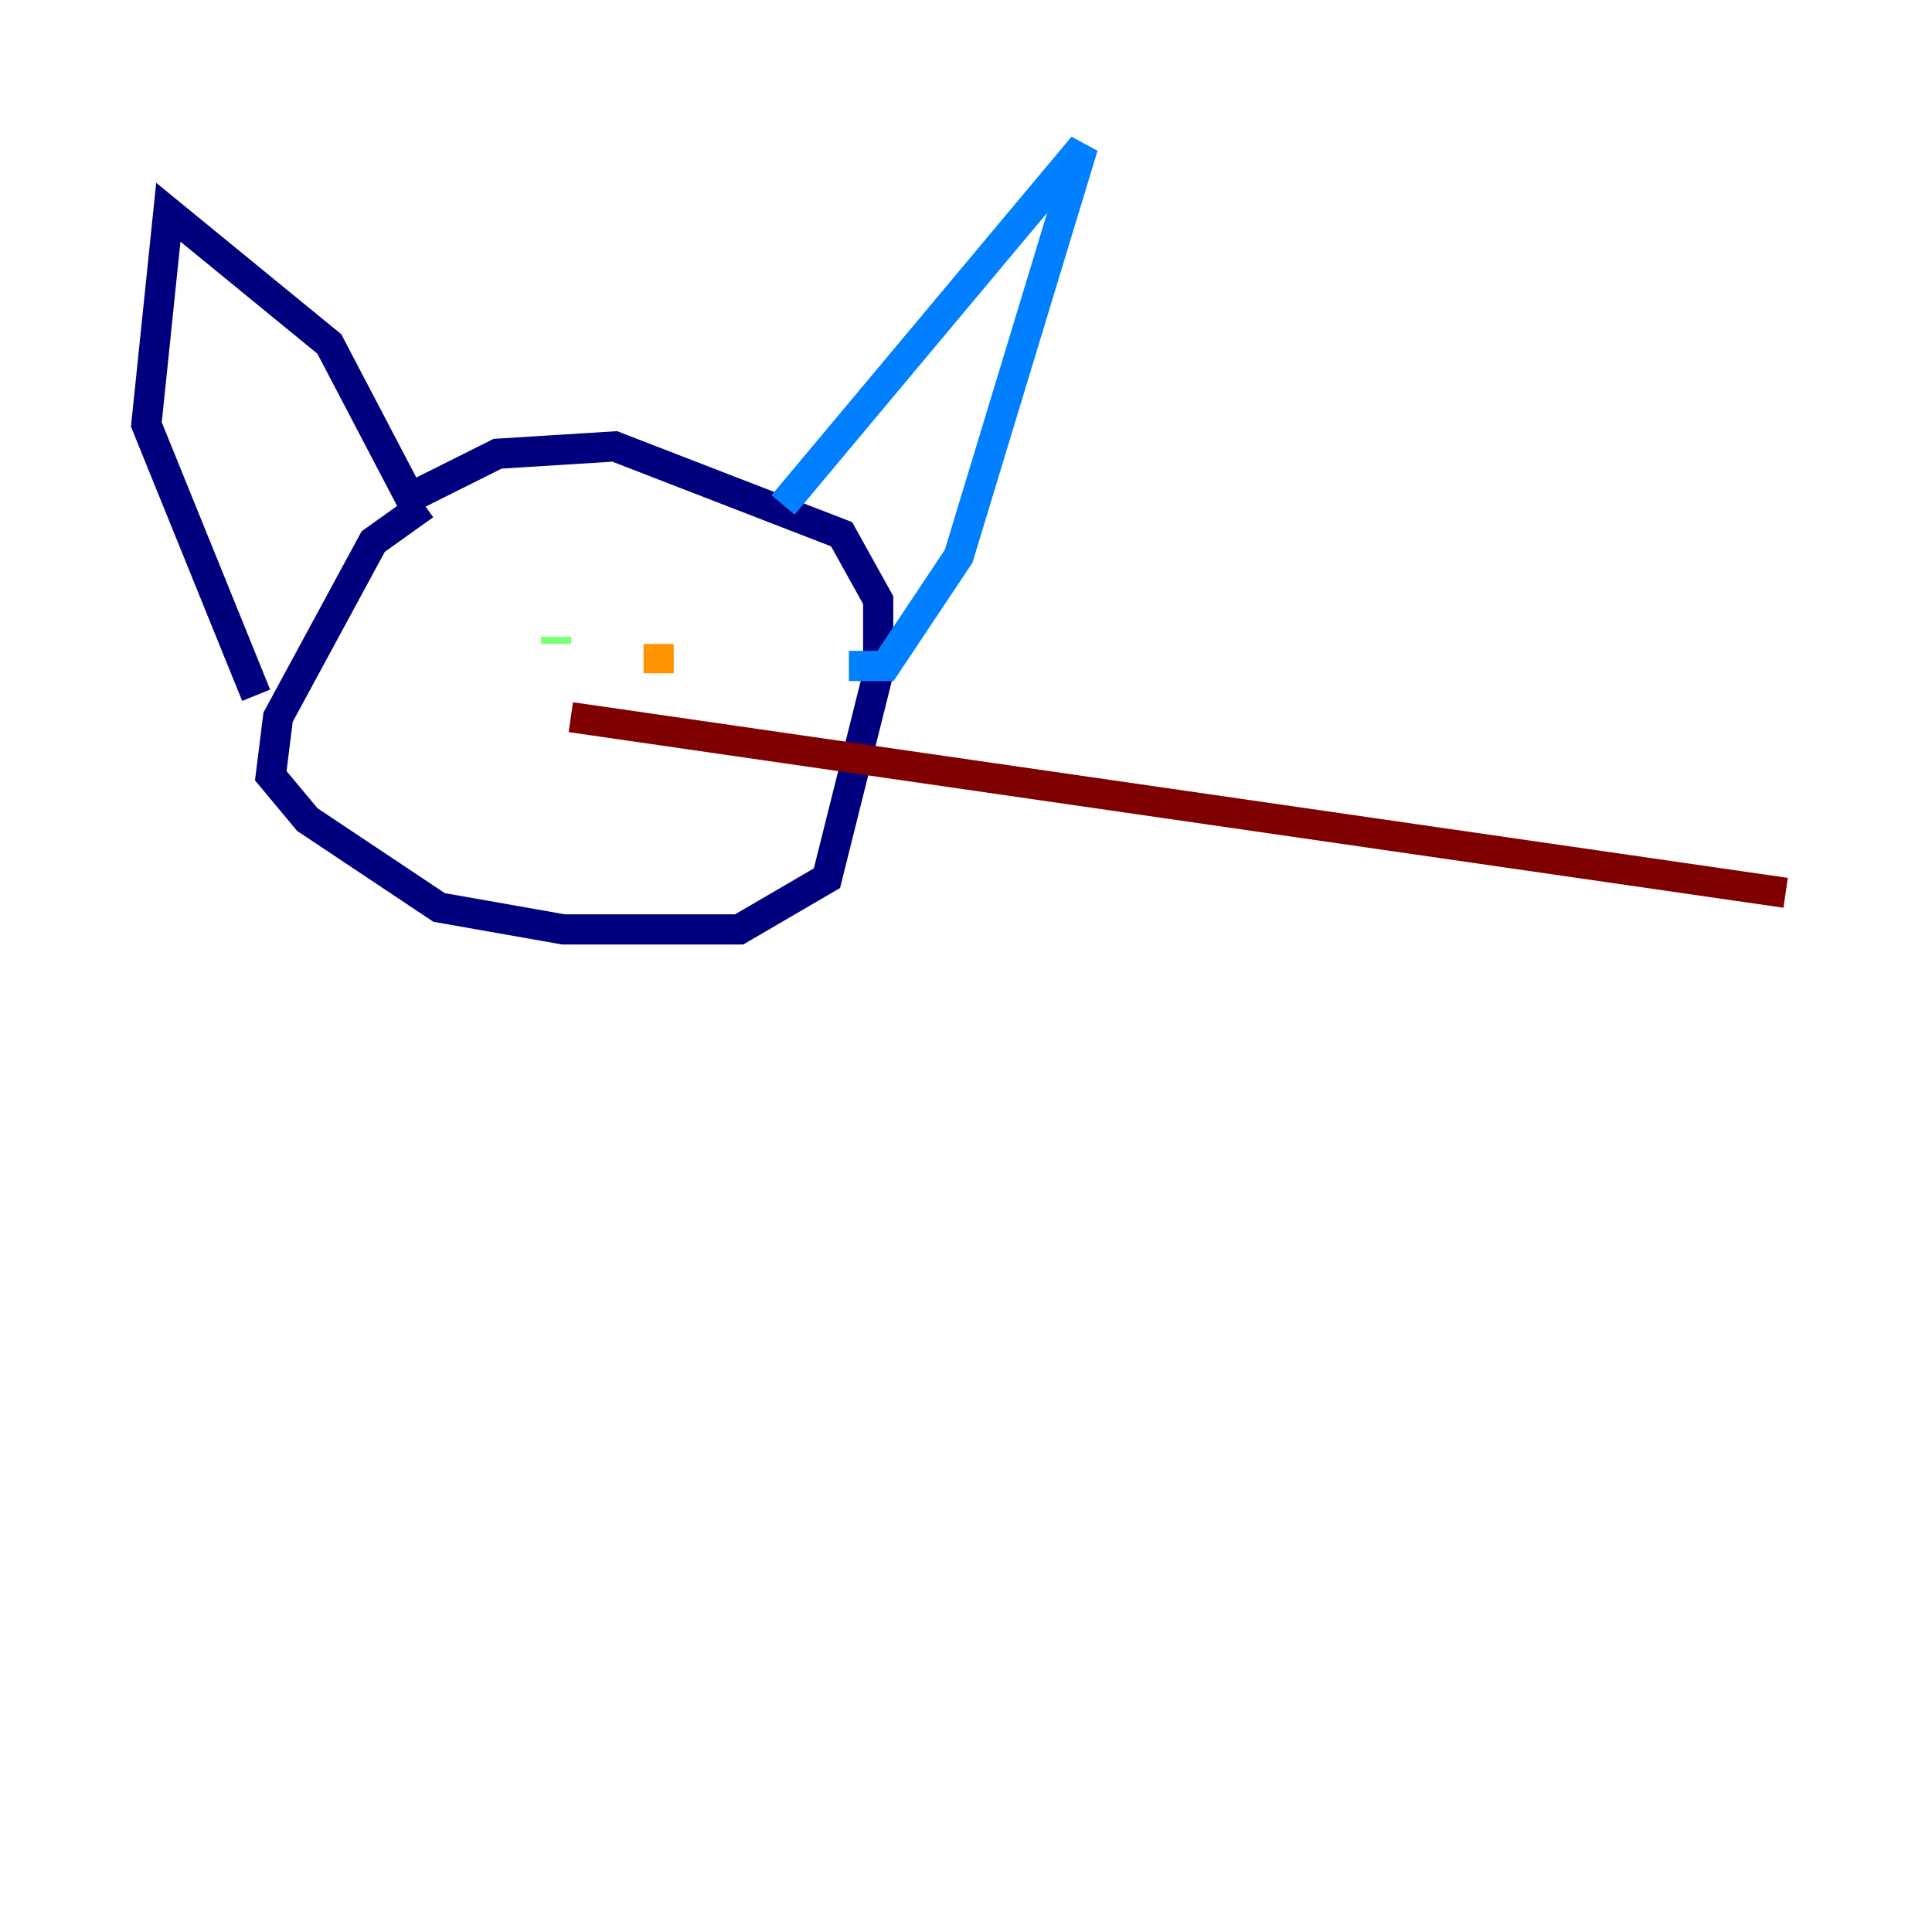 <?xml version="1.0" encoding="utf-8" ?>
<svg baseProfile="tiny" height="128" version="1.2" viewBox="0,0,128,128" width="128" xmlns="http://www.w3.org/2000/svg" xmlns:ev="http://www.w3.org/2001/xml-events" xmlns:xlink="http://www.w3.org/1999/xlink"><defs /><polyline fill="none" points="28.121,33.455 24.727,35.879 18.424,47.515 17.939,51.394 20.364,54.303 29.091,60.121 37.333,61.576 48.97,61.576 54.788,58.182 58.182,44.606 58.182,39.758 55.758,35.394 40.727,29.576 32.97,30.061 27.151,32.97 21.818,22.788 11.152,14.061 9.697,28.121 16.97,46.061" stroke="#00007f" stroke-width="2" /><polyline fill="none" points="51.879,33.455 71.758,9.697 63.515,36.849 58.667,44.121 56.242,44.121" stroke="#0080ff" stroke-width="2" /><polyline fill="none" points="36.849,42.182 36.849,42.667" stroke="#7cff79" stroke-width="2" /><polyline fill="none" points="43.636,42.667 43.636,44.606" stroke="#ff9400" stroke-width="2" /><polyline fill="none" points="37.818,47.515 118.303,59.151" stroke="#7f0000" stroke-width="2" /></svg>